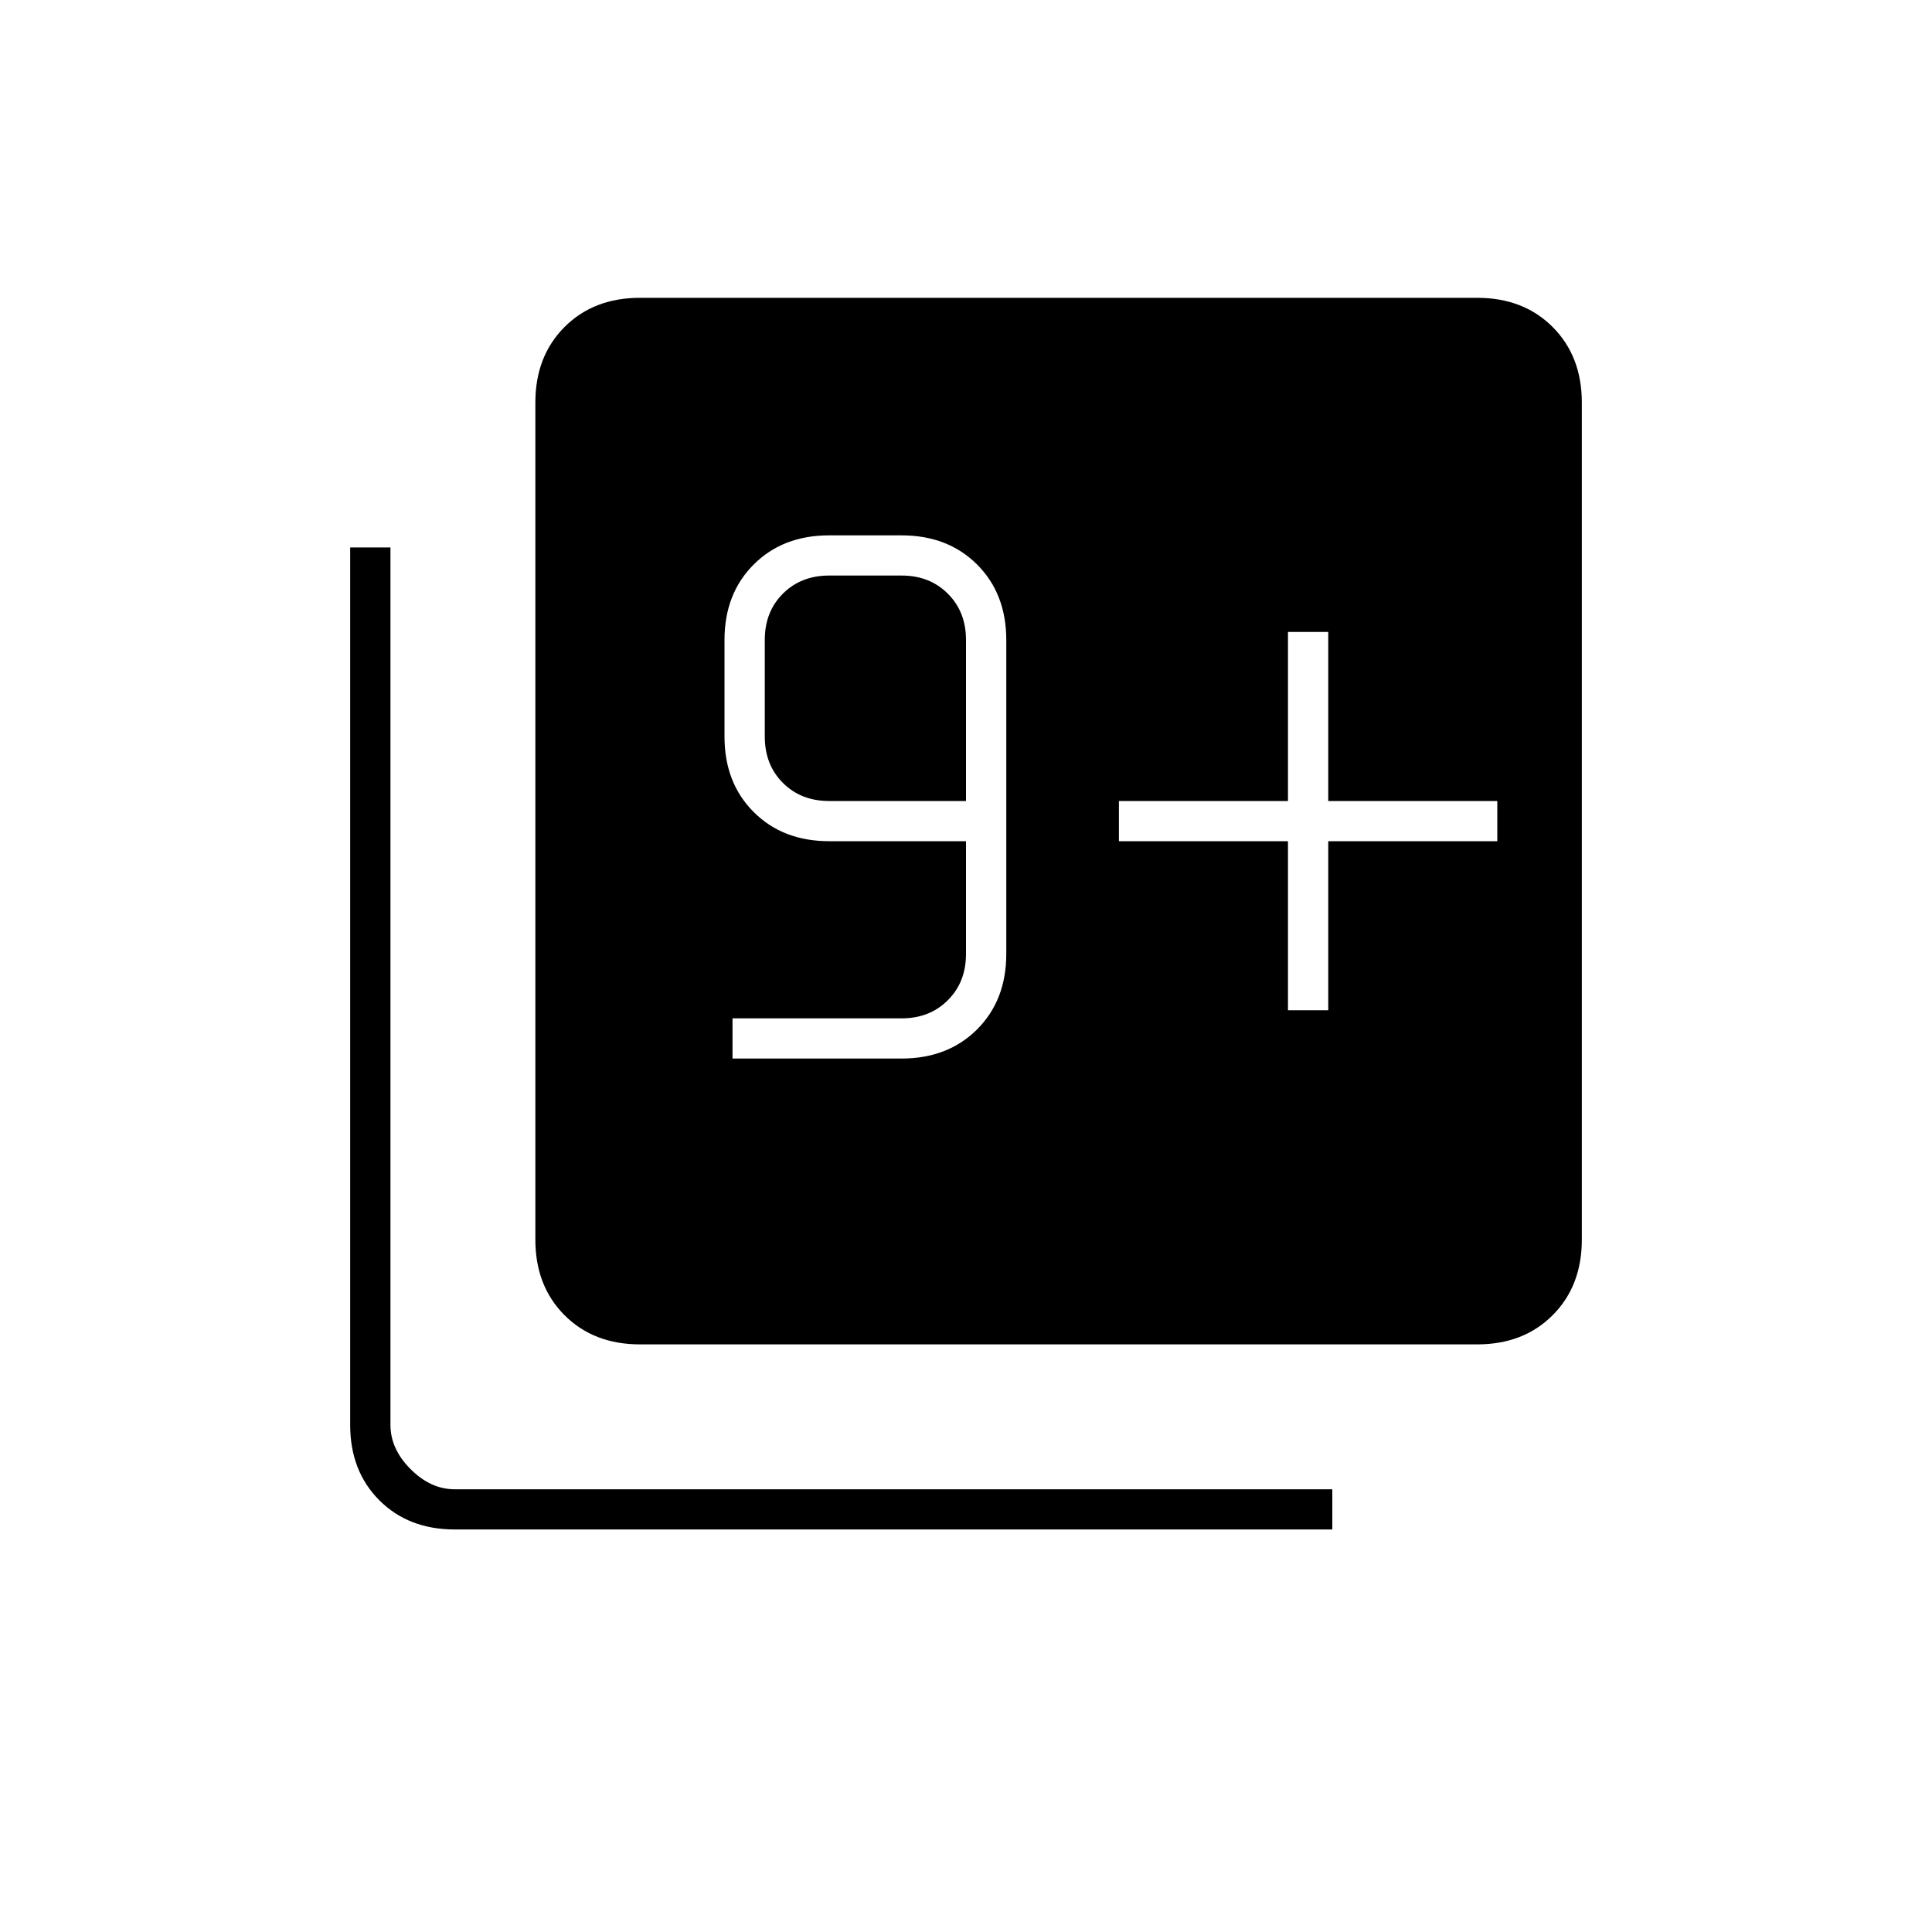 <svg xmlns="http://www.w3.org/2000/svg" height="20" width="20"><path d="M7.583 10.958h1.75q.479 0 .782-.302.302-.302.302-.781v-3.25q0-.479-.302-.781-.303-.302-.782-.302h-.75q-.479 0-.781.302-.302.302-.302.781v1q0 .479.302.781.302.302.781.302H10v1.167q0 .292-.188.479-.187.188-.479.188h-1.75ZM10 8.292H8.583q-.291 0-.479-.188-.187-.187-.187-.479v-1q0-.292.187-.479.188-.188.479-.188h.75q.292 0 .479.188.188.187.188.479Zm-3.375 5.625q-.479 0-.781-.302-.302-.303-.302-.782V4.167q0-.479.302-.782.302-.302.781-.302h8.667q.479 0 .781.302.302.303.302.782v8.666q0 .479-.302.782-.302.302-.781.302Zm-1.917 1.916q-.479 0-.781-.302-.302-.302-.302-.781V5.667h.417v9.083q0 .25.208.458.208.209.458.209h9.084v.416Zm8.625-5.375h.417v-1.75h1.75v-.416h-1.75v-1.75h-.417v1.75h-1.75v.416h1.75Z"/></svg>